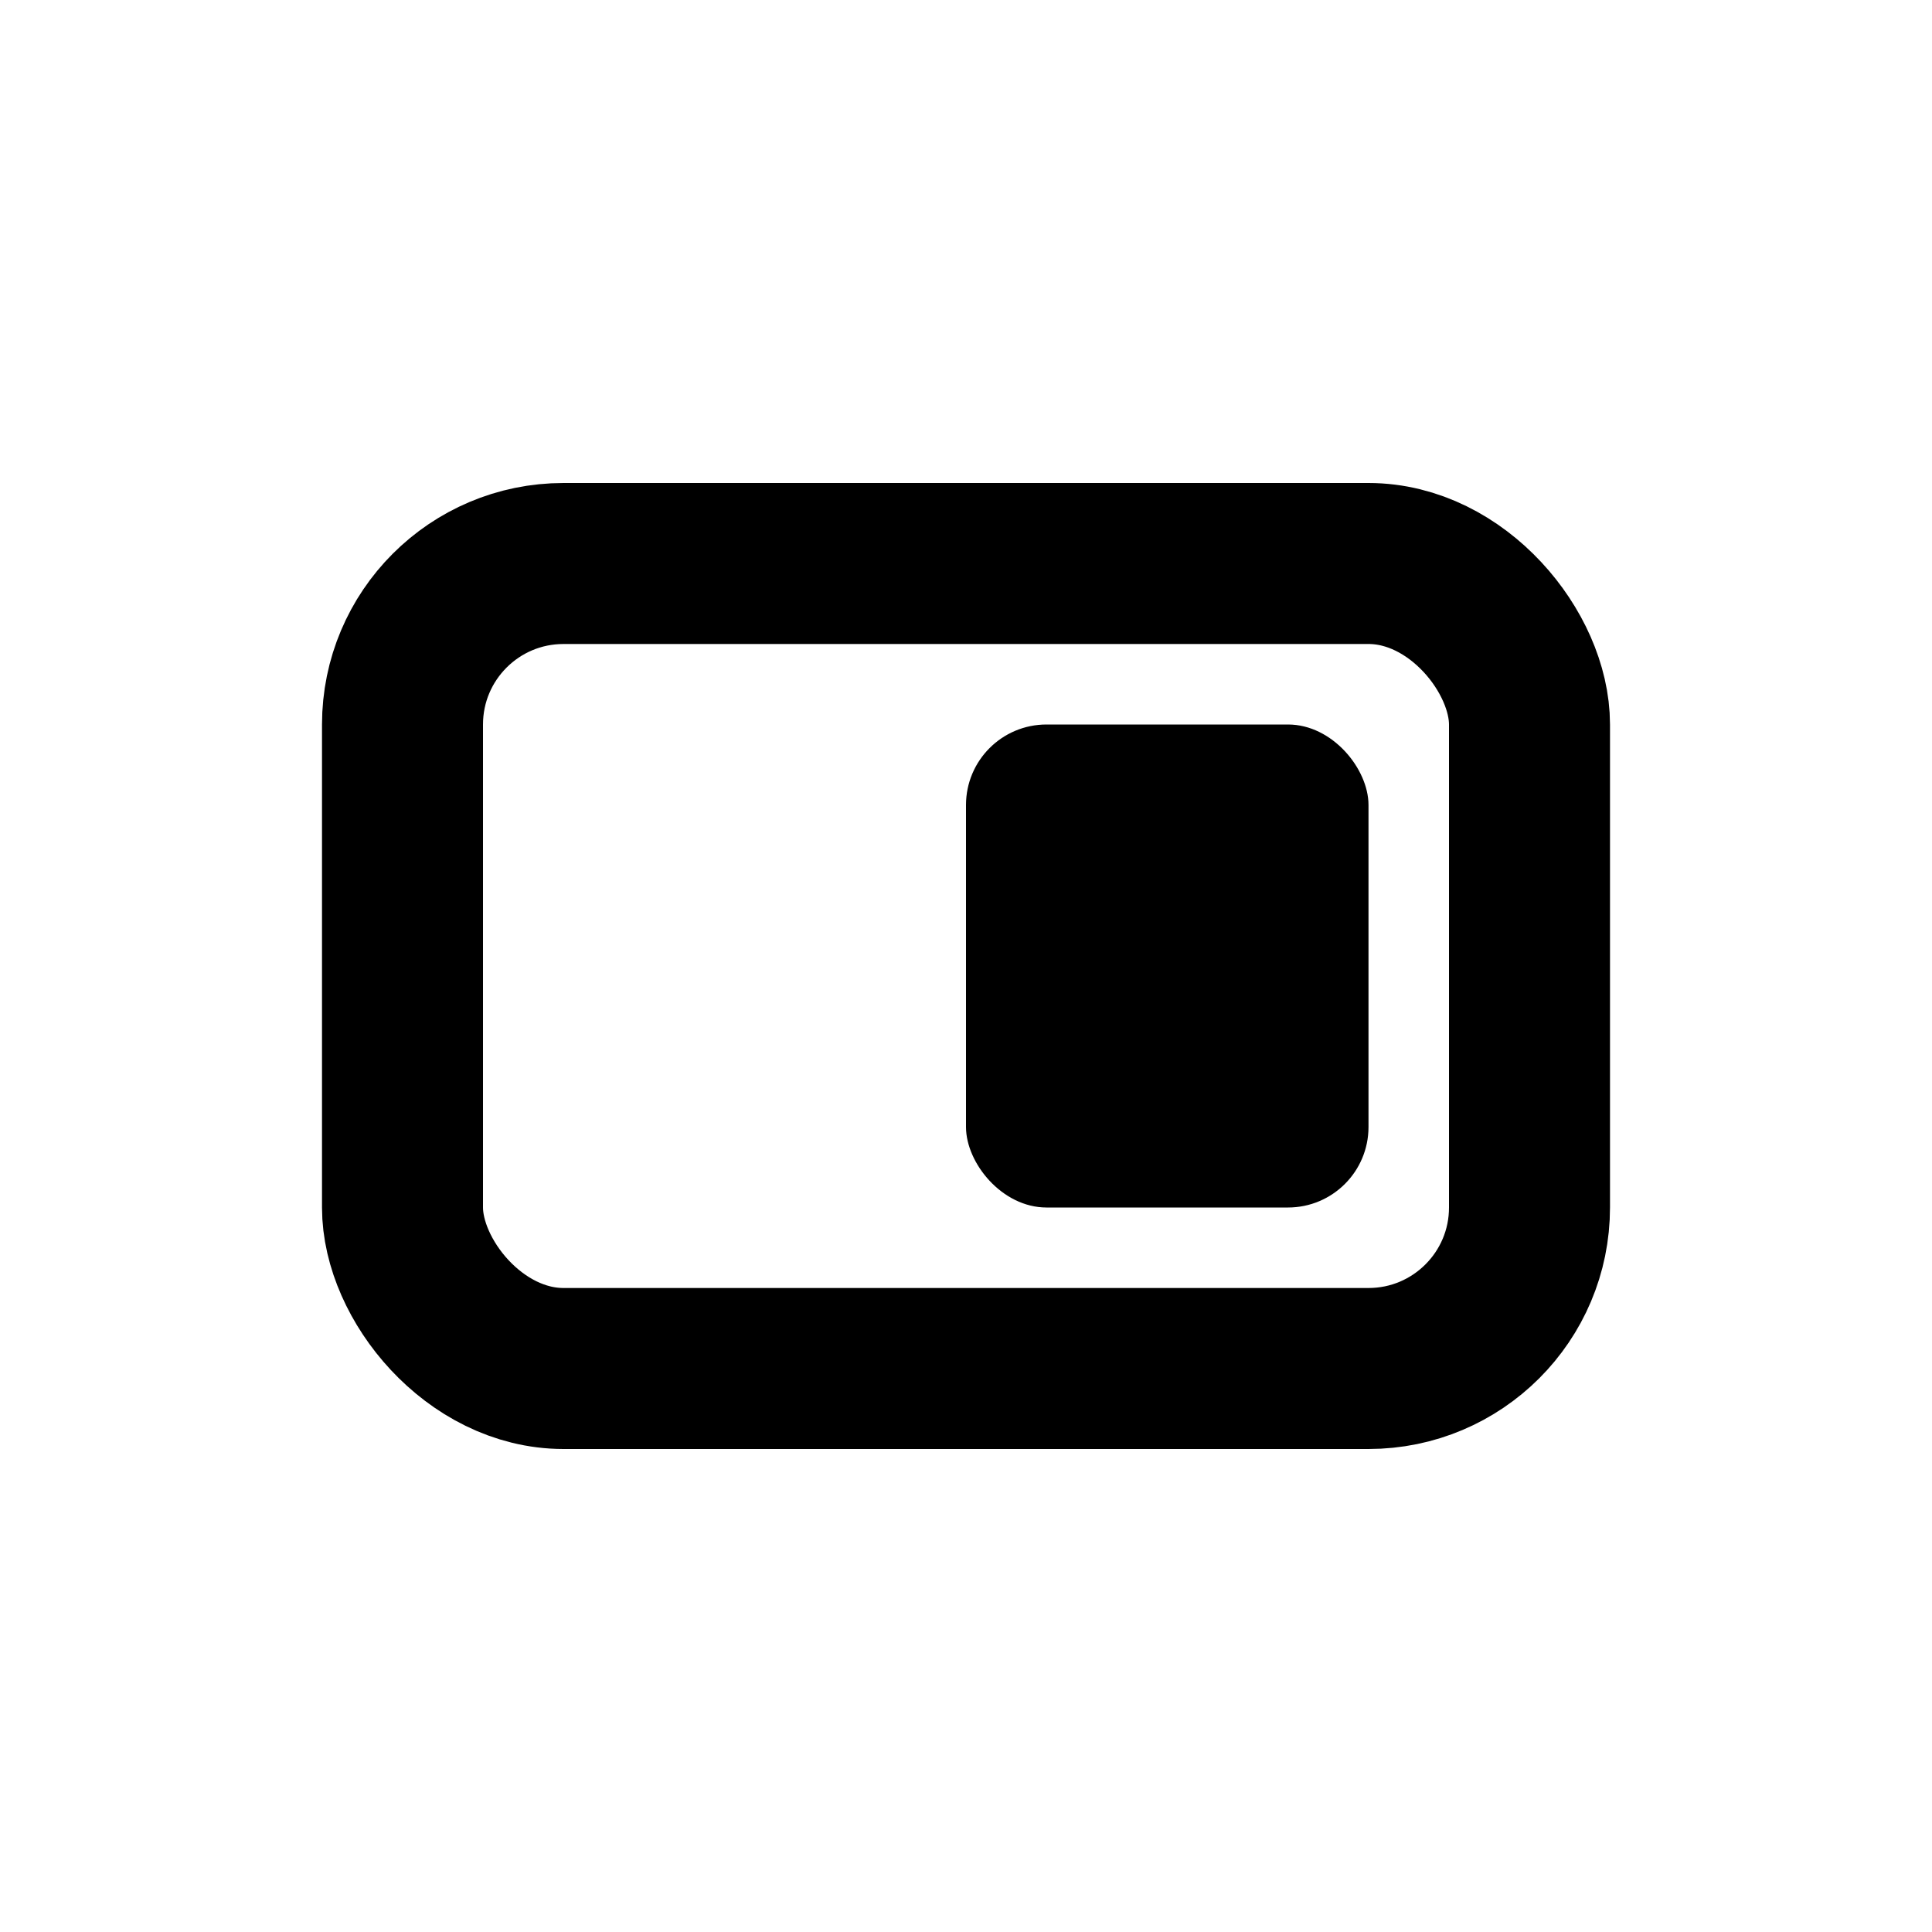<svg xmlns="http://www.w3.org/2000/svg" xmlns:xlink="http://www.w3.org/1999/xlink" width="24" height="24" viewBox="0 0 24 24"><g fill="none"><rect width="14" height="10" x="5" y="7" stroke="currentColor" stroke-width="2" rx="2"/><rect width="5" height="6" x="12" y="9" fill="currentColor" rx="1"/></g></svg>